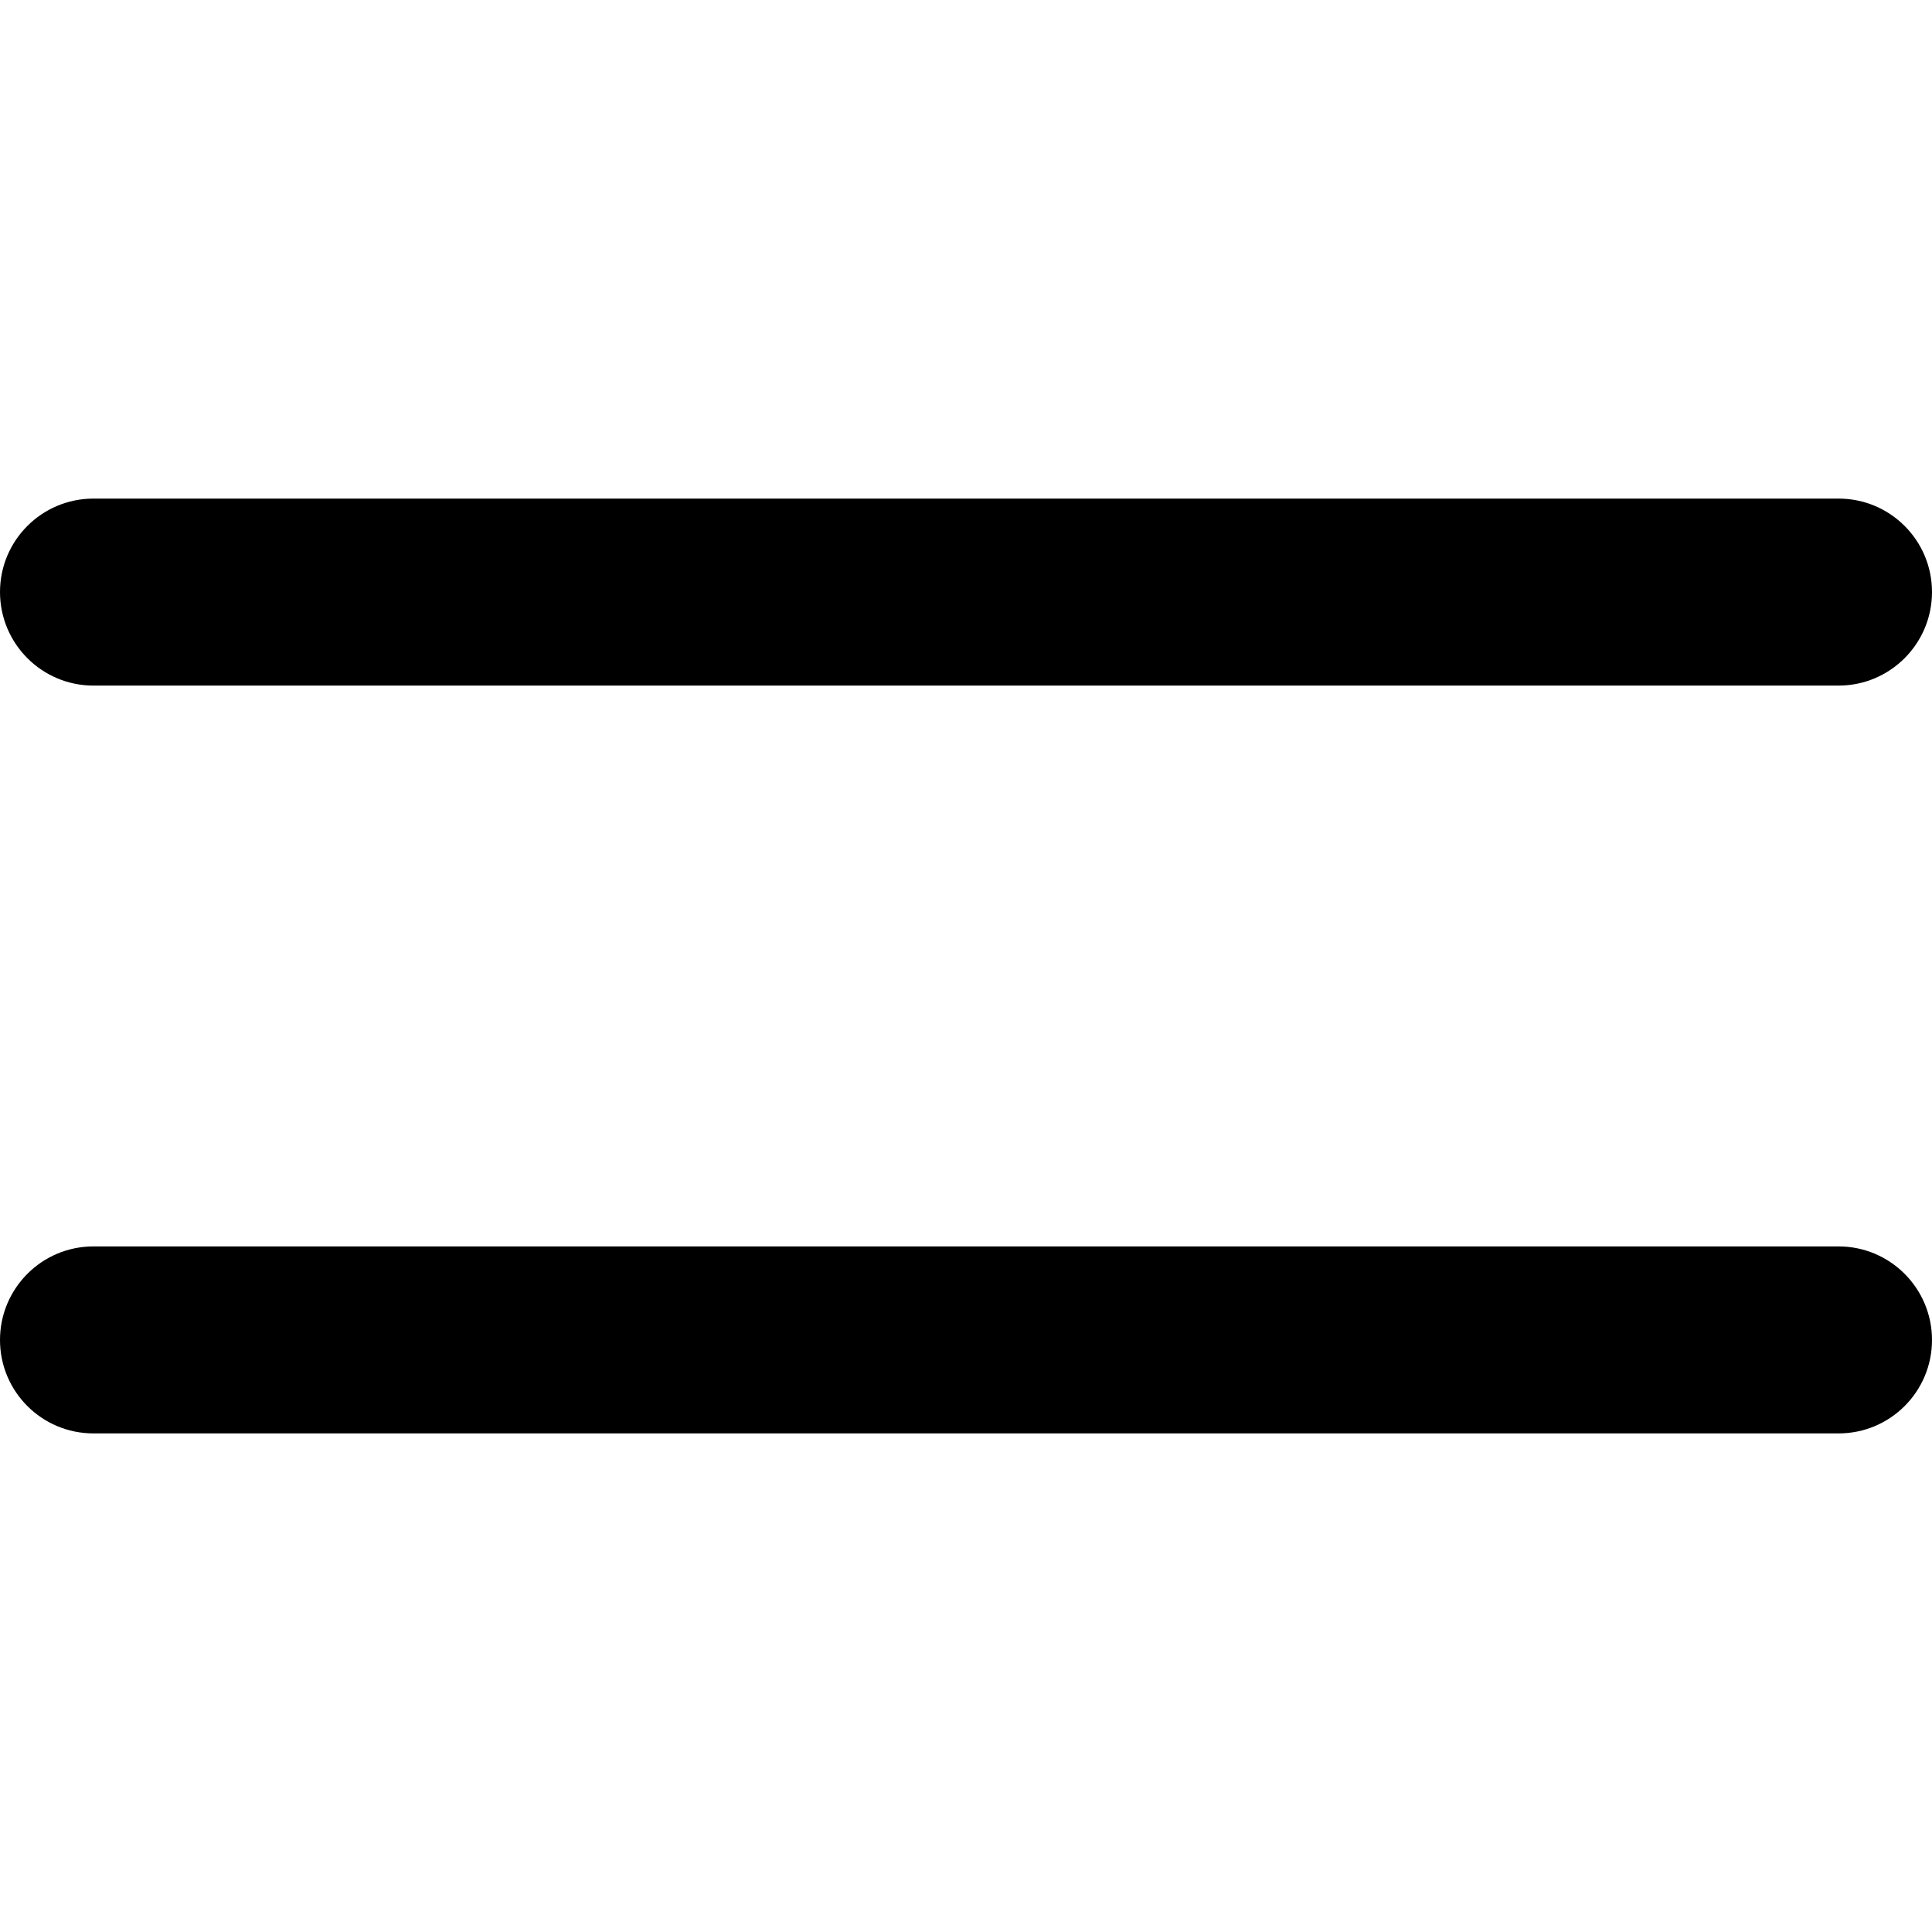 <svg width="14" height="14" viewBox="0 0 14 14" fill="none" xmlns="http://www.w3.org/2000/svg">
<g id="equals">
<path id="Vector" fill-rule="evenodd" clip-rule="evenodd" d="M0 4.29C0 3.916 0.303 3.613 0.677 3.613H13.323C13.697 3.613 14 3.916 14 4.29C14 4.664 13.697 4.968 13.323 4.968H0.677C0.303 4.968 0 4.664 0 4.29ZM0 9.71C0 9.336 0.303 9.032 0.677 9.032H13.323C13.697 9.032 14 9.336 14 9.71C14 10.084 13.697 10.387 13.323 10.387H0.677C0.303 10.387 0 10.084 0 9.71Z" fill="black"/>
</g>
</svg>

